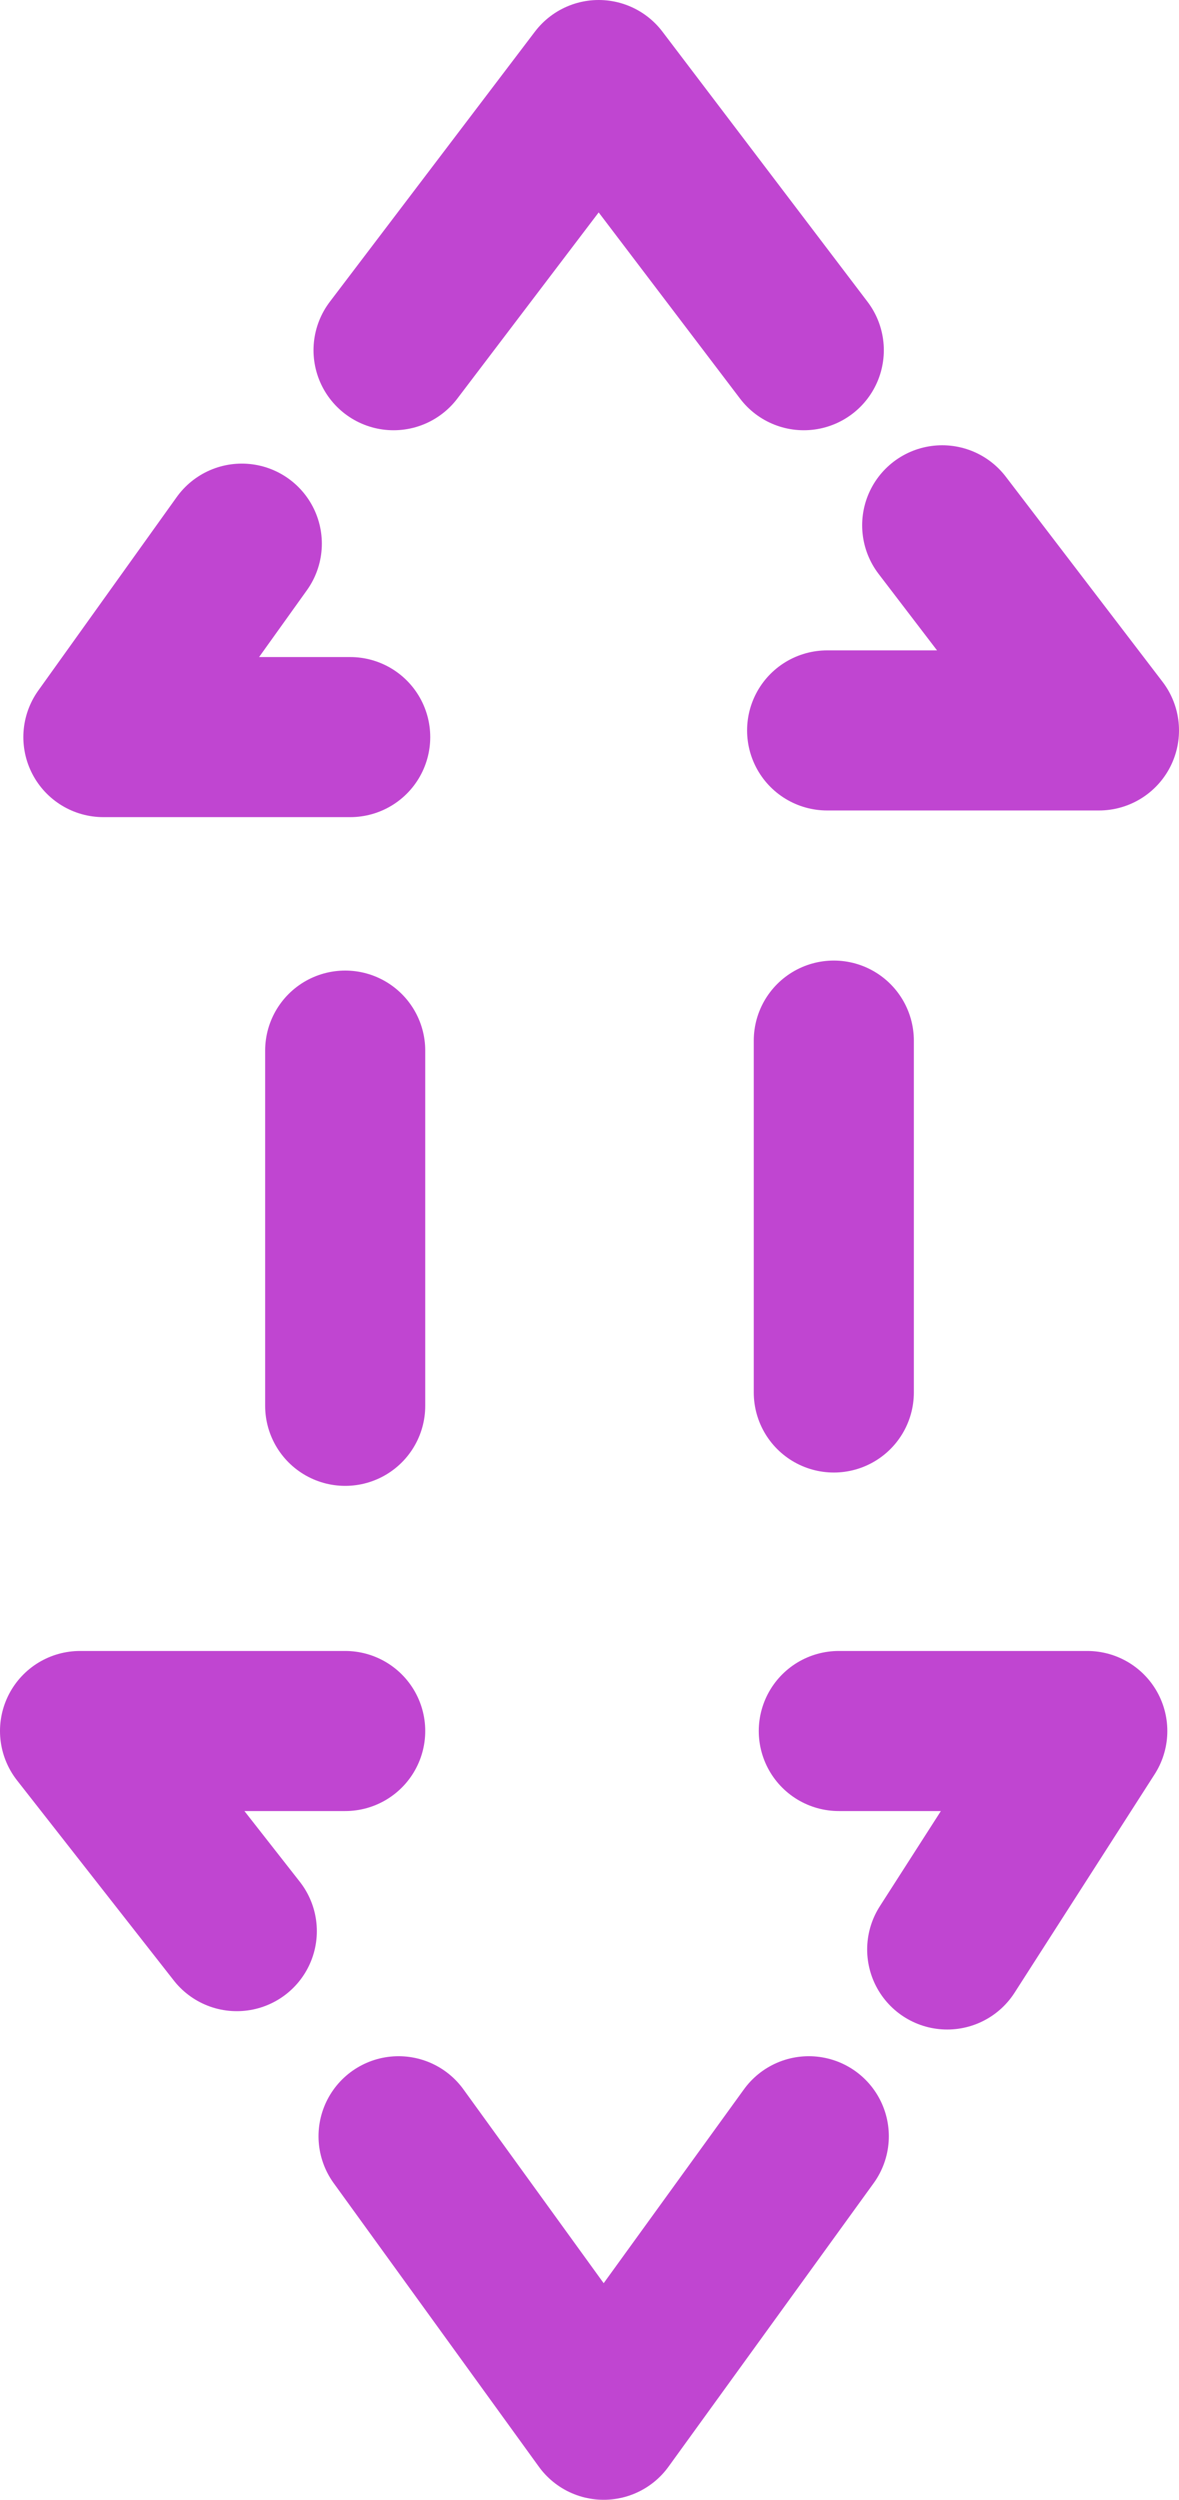 <?xml version="1.0" encoding="UTF-8"?>

<svg xmlns="http://www.w3.org/2000/svg" version="1.2" baseProfile="tiny" xml:space="preserve" style="shape-rendering:geometricPrecision; fill-rule:evenodd;" width="7.07mm" height="14.99mm" viewBox="-3.59 -7.42 7.07 14.99">
  <title>TWRTPT52</title>
  <desc>reciprocal traffic directions in a two-way route of a traffic separation scheme</desc>
  <rect style="stroke:black;stroke-width:0.32;display:none;" fill="none" x="-3.11" y="-6.94" height="14.03" width="6.11"/>
  <rect style="stroke:blue;stroke-width:0.32;display:none;" fill="none" x="-3.11" y="-6.94" height="14.03" width="6.11"/>
  <path d=" M -1.23,-5.32 L 0,-6.94 L 1.23,-5.32" style="stroke-linecap:round;stroke-linejoin:round;fill:none;stroke:#C045D1;" stroke-width="0.96" />
  <path d=" M -2.14,-4.16 L -2.97,-3 L -1.49,-3" style="stroke-linecap:round;stroke-linejoin:round;fill:none;stroke:#C045D1;" stroke-width="0.96" />
  <path d=" M 1.37,-3.04 L 3,-3.04 L 2.06,-4.27" style="stroke-linecap:round;stroke-linejoin:round;fill:none;stroke:#C045D1;" stroke-width="0.96" />
  <path d=" M -1.52,-1.12 L -1.52,1.01" style="stroke-linecap:round;stroke-linejoin:round;fill:none;stroke:#C045D1;" stroke-width="0.96" />
  <path d=" M 1.41,-1.18 L 1.41,0.93" style="stroke-linecap:round;stroke-linejoin:round;fill:none;stroke:#C045D1;" stroke-width="0.96" />
  <path d=" M -1.2,5.39 L 0.03,7.09 L 1.26,5.39" style="stroke-linecap:round;stroke-linejoin:round;fill:none;stroke:#C045D1;" stroke-width="0.96" />
  <path d=" M -1.52,2.96 L -3.11,2.96 L -2.17,4.16" style="stroke-linecap:round;stroke-linejoin:round;fill:none;stroke:#C045D1;" stroke-width="0.96" />
  <path d=" M 1.44,2.96 L 2.93,2.96 L 2.09,4.27" style="stroke-linecap:round;stroke-linejoin:round;fill:none;stroke:#C045D1;" stroke-width="0.96" />
  <circle style="stroke:red;stroke-width:0.64;display:none;" fill="none" cx="0" cy="0" r="1"/>
</svg>
